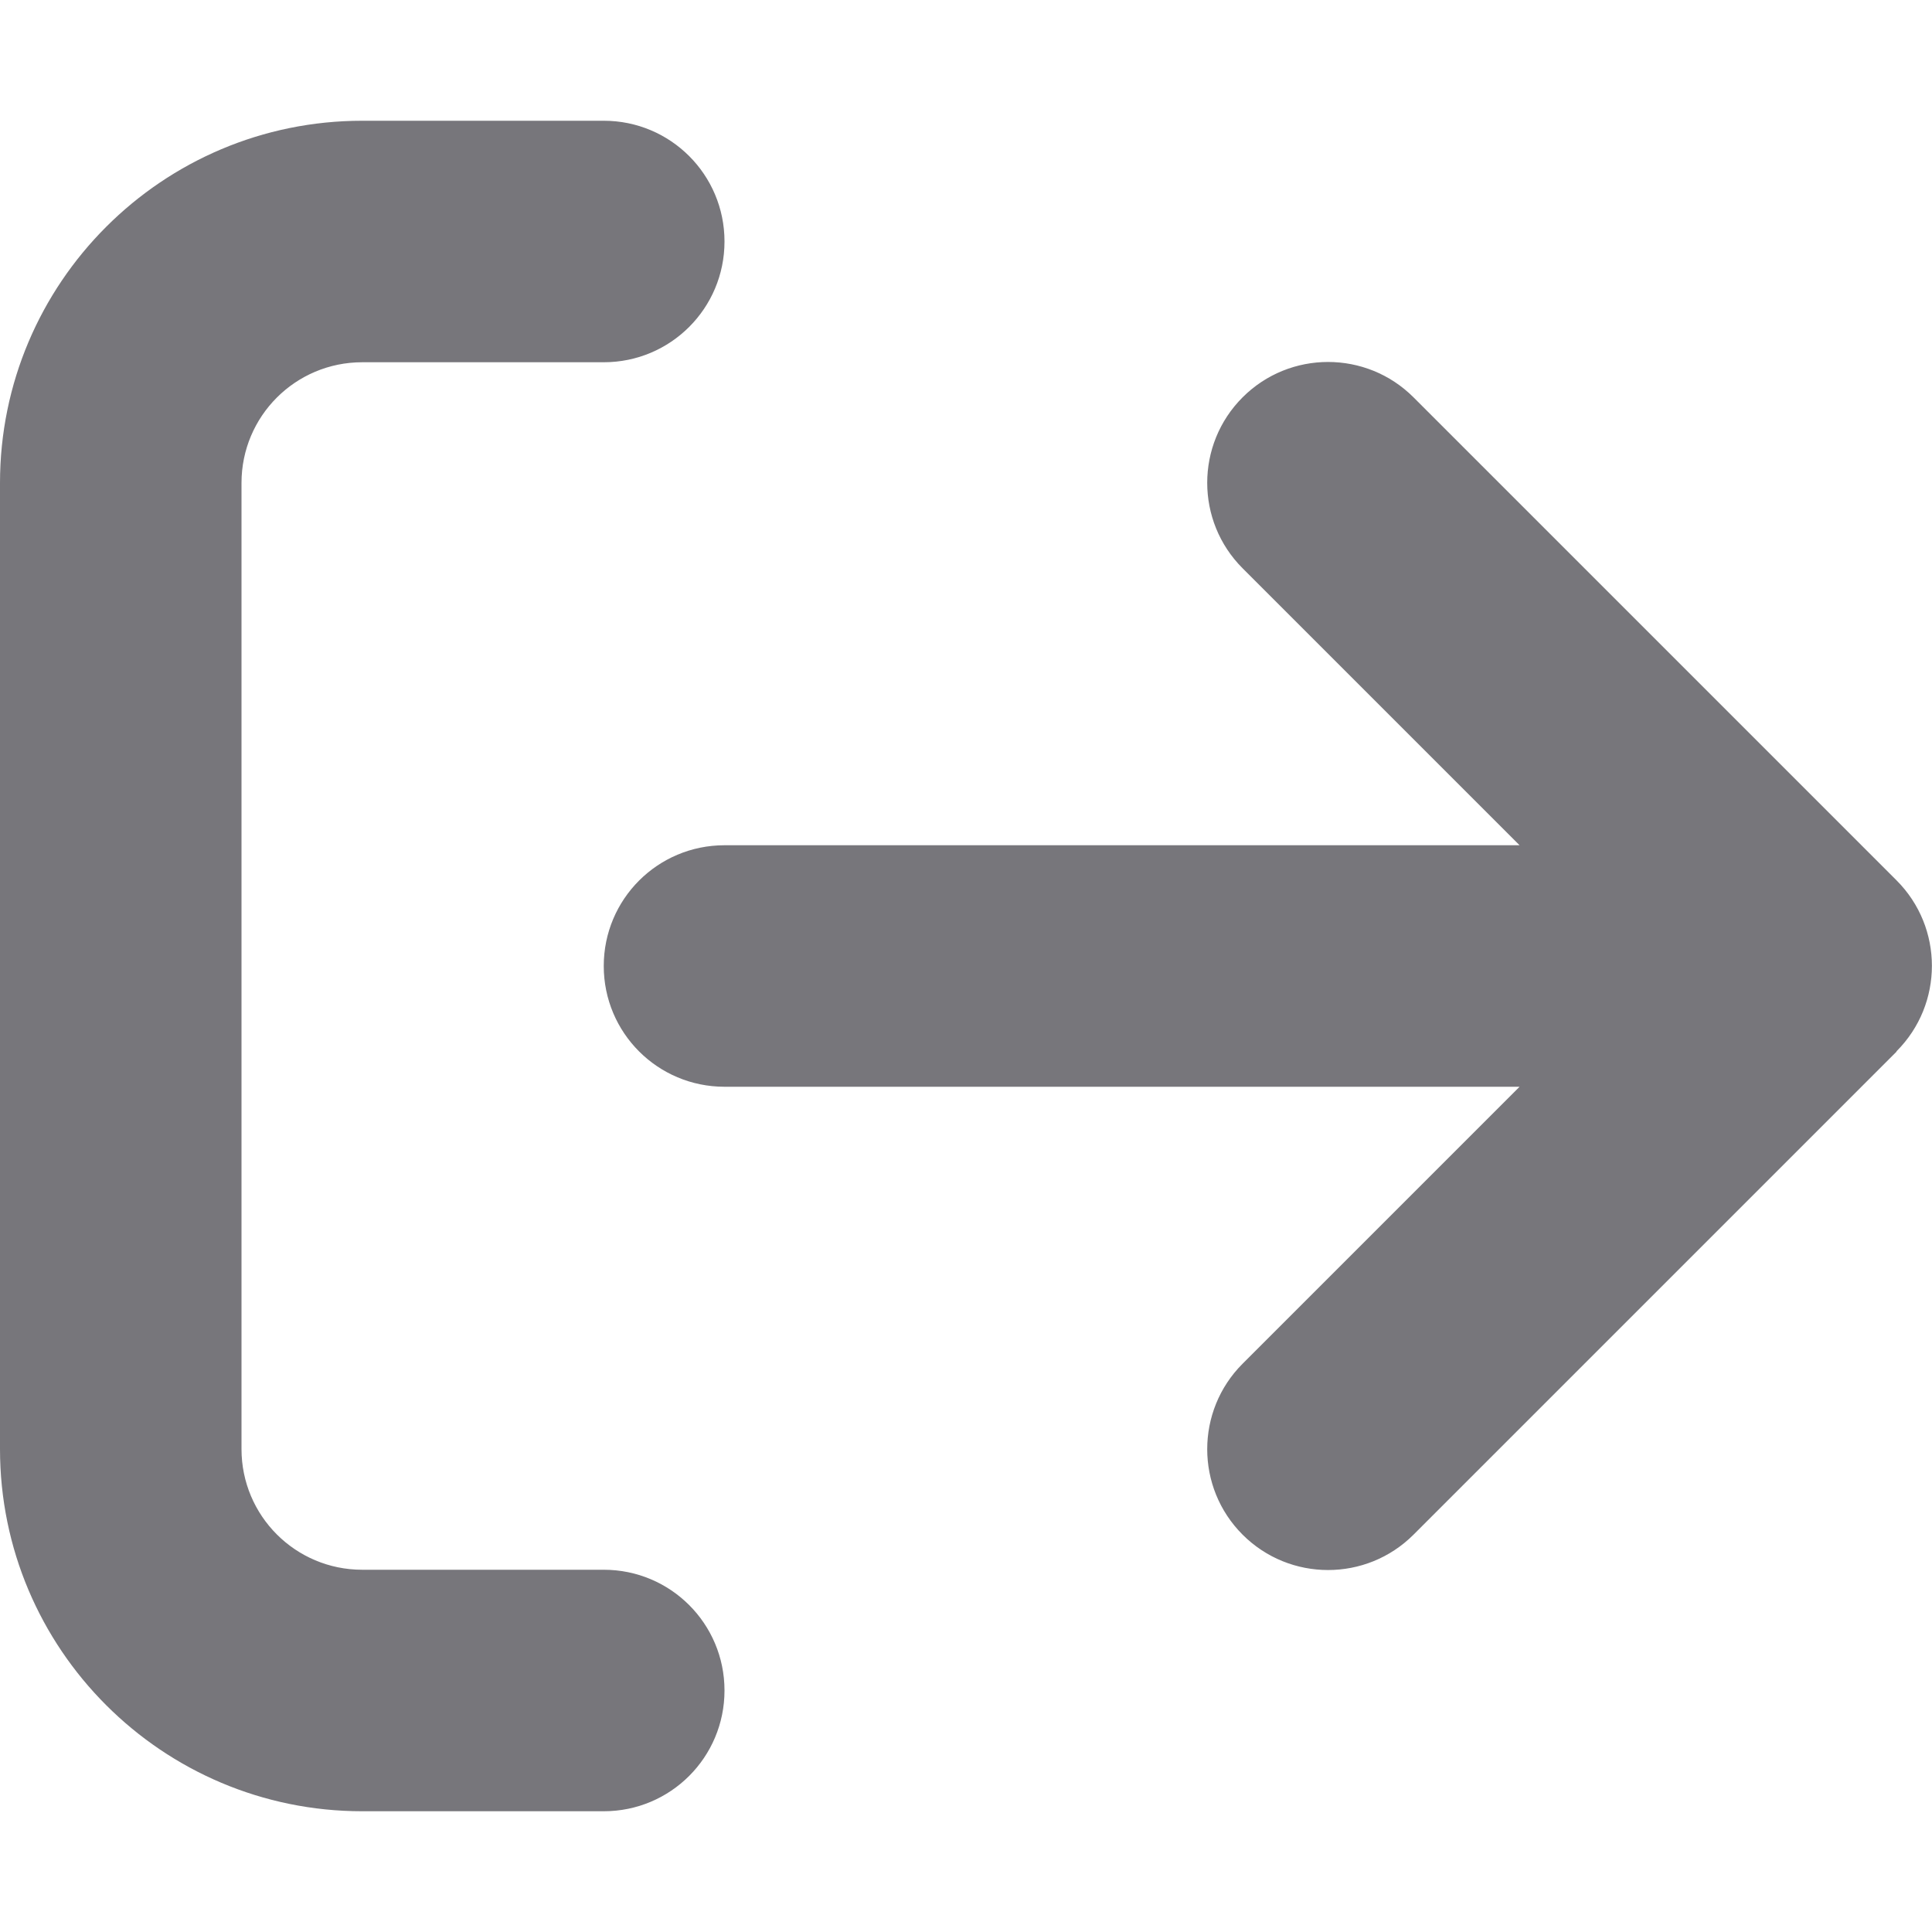 <svg xmlns="http://www.w3.org/2000/svg" viewBox="0 0 512 512"><!--!Font Awesome Free 6.5.1 by @fontawesome - https://fontawesome.com License - https://fontawesome.com/license/free Copyright 2024 Fonticons, Inc.--><path fill="#77767b" d="M502.6 278.6c12.5-12.5 12.5-32.8 0-45.3l-128-128c-12.5-12.5-32.8-12.5-45.3 0s-12.5 32.8 0 45.3L402.7 224 192 224c-17.7 0-32 14.3-32 32s14.3 32 32 32l210.7 0-73.4 73.4c-12.5 12.5-12.5 32.8 0 45.3s32.8 12.5 45.3 0l128-128zM160 96c17.7 0 32-14.3 32-32s-14.3-32-32-32L96 32C43 32 0 75 0 128L0 384c0 53 43 96 96 96l64 0c17.7 0 32-14.3 32-32s-14.3-32-32-32l-64 0c-17.7 0-32-14.3-32-32l0-256c0-17.7 14.3-32 32-32l64 0z"/></svg>